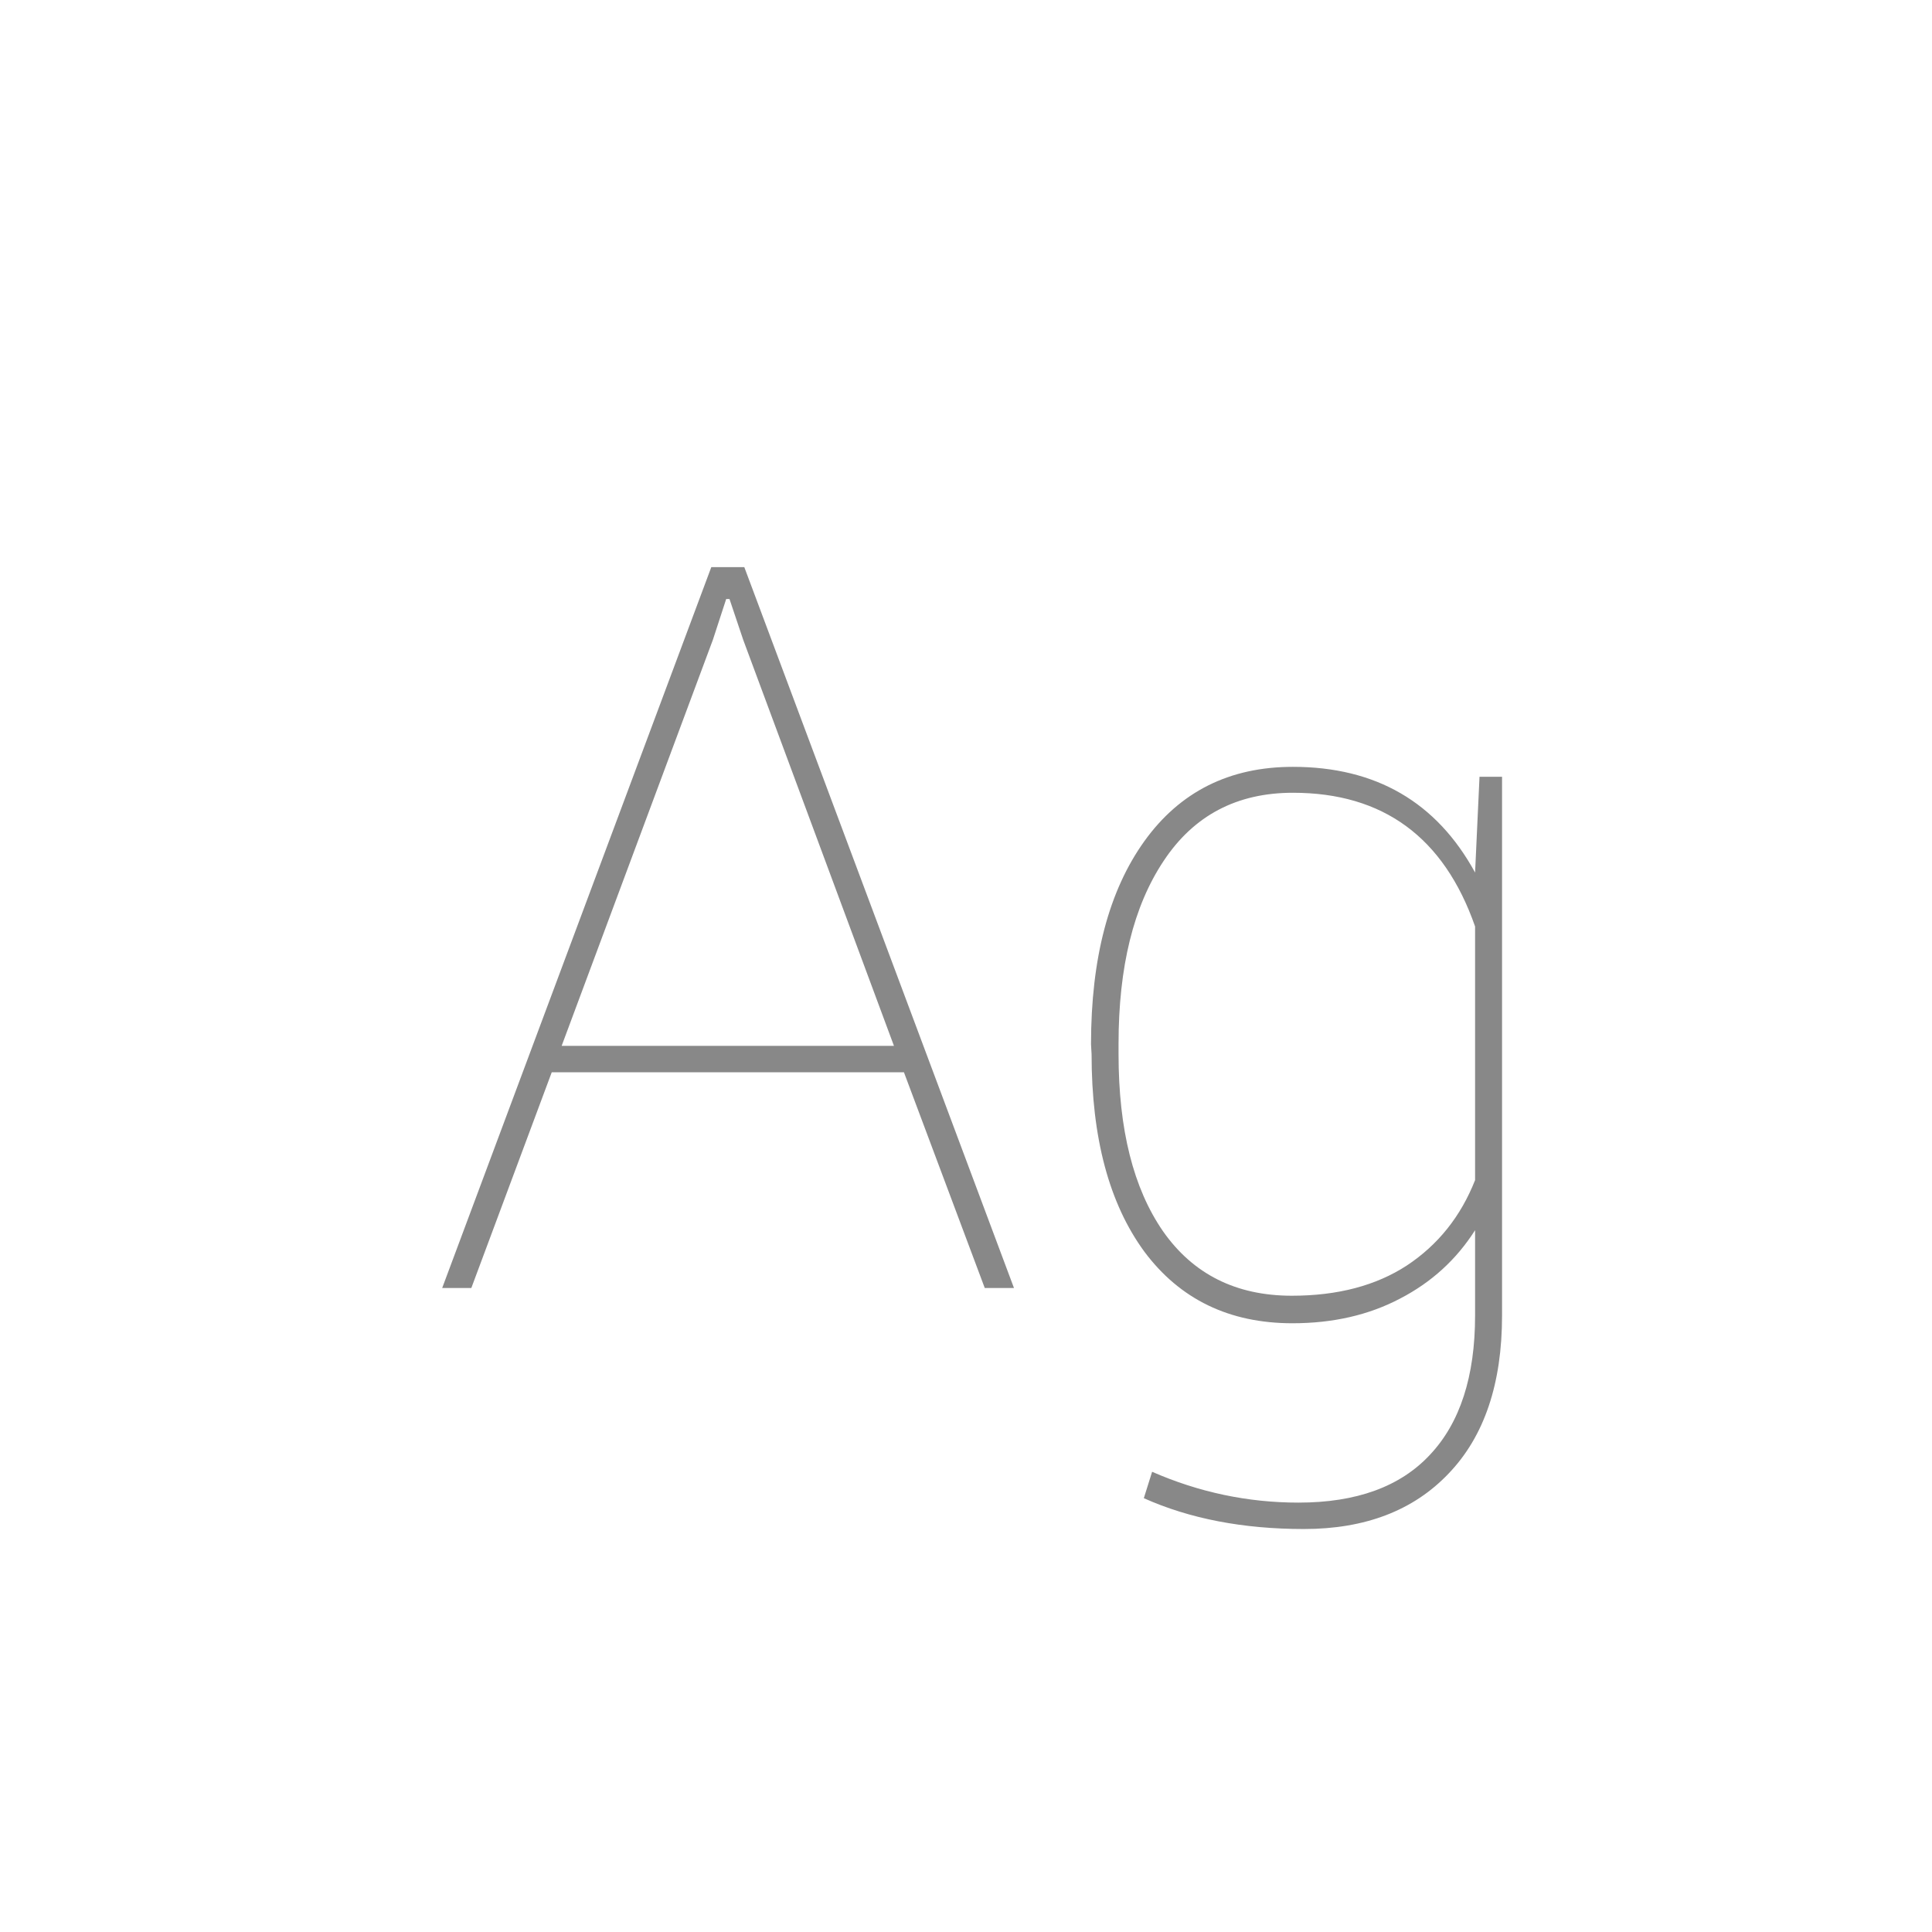 <svg width="24" height="24" viewBox="0 0 24 24" fill="none" xmlns="http://www.w3.org/2000/svg">
<path d="M12.233 16L11.229 13.32H6.854L5.855 16H5.493L8.836 7.045H9.246L12.596 16H12.233ZM8.856 7.947L6.977 12.992H11.105L9.232 7.947L9.062 7.441H9.021L8.856 7.947ZM16.061 9.526C17.091 9.526 17.846 9.964 18.324 10.839L18.379 9.649H18.659V16.342C18.659 17.189 18.438 17.843 17.996 18.304C17.559 18.764 16.959 18.994 16.198 18.994C15.442 18.994 14.779 18.866 14.209 18.611L14.312 18.283C14.895 18.538 15.501 18.666 16.13 18.666C16.85 18.666 17.395 18.468 17.764 18.071C18.137 17.675 18.324 17.098 18.324 16.342V15.282C18.092 15.647 17.782 15.929 17.395 16.13C17.007 16.335 16.561 16.438 16.055 16.438C15.271 16.438 14.658 16.141 14.216 15.549C13.778 14.952 13.56 14.134 13.56 13.095L13.553 12.972C13.553 11.905 13.774 11.065 14.216 10.449C14.658 9.834 15.273 9.526 16.061 9.526ZM13.895 12.965V13.095C13.895 14.029 14.079 14.763 14.448 15.296C14.822 15.829 15.355 16.096 16.048 16.096C16.617 16.096 17.094 15.97 17.477 15.72C17.864 15.464 18.146 15.111 18.324 14.66V11.509C17.937 10.401 17.183 9.848 16.061 9.848C15.364 9.848 14.829 10.13 14.455 10.695C14.081 11.256 13.895 12.012 13.895 12.965Z" fill="#888888"/>
</svg>

